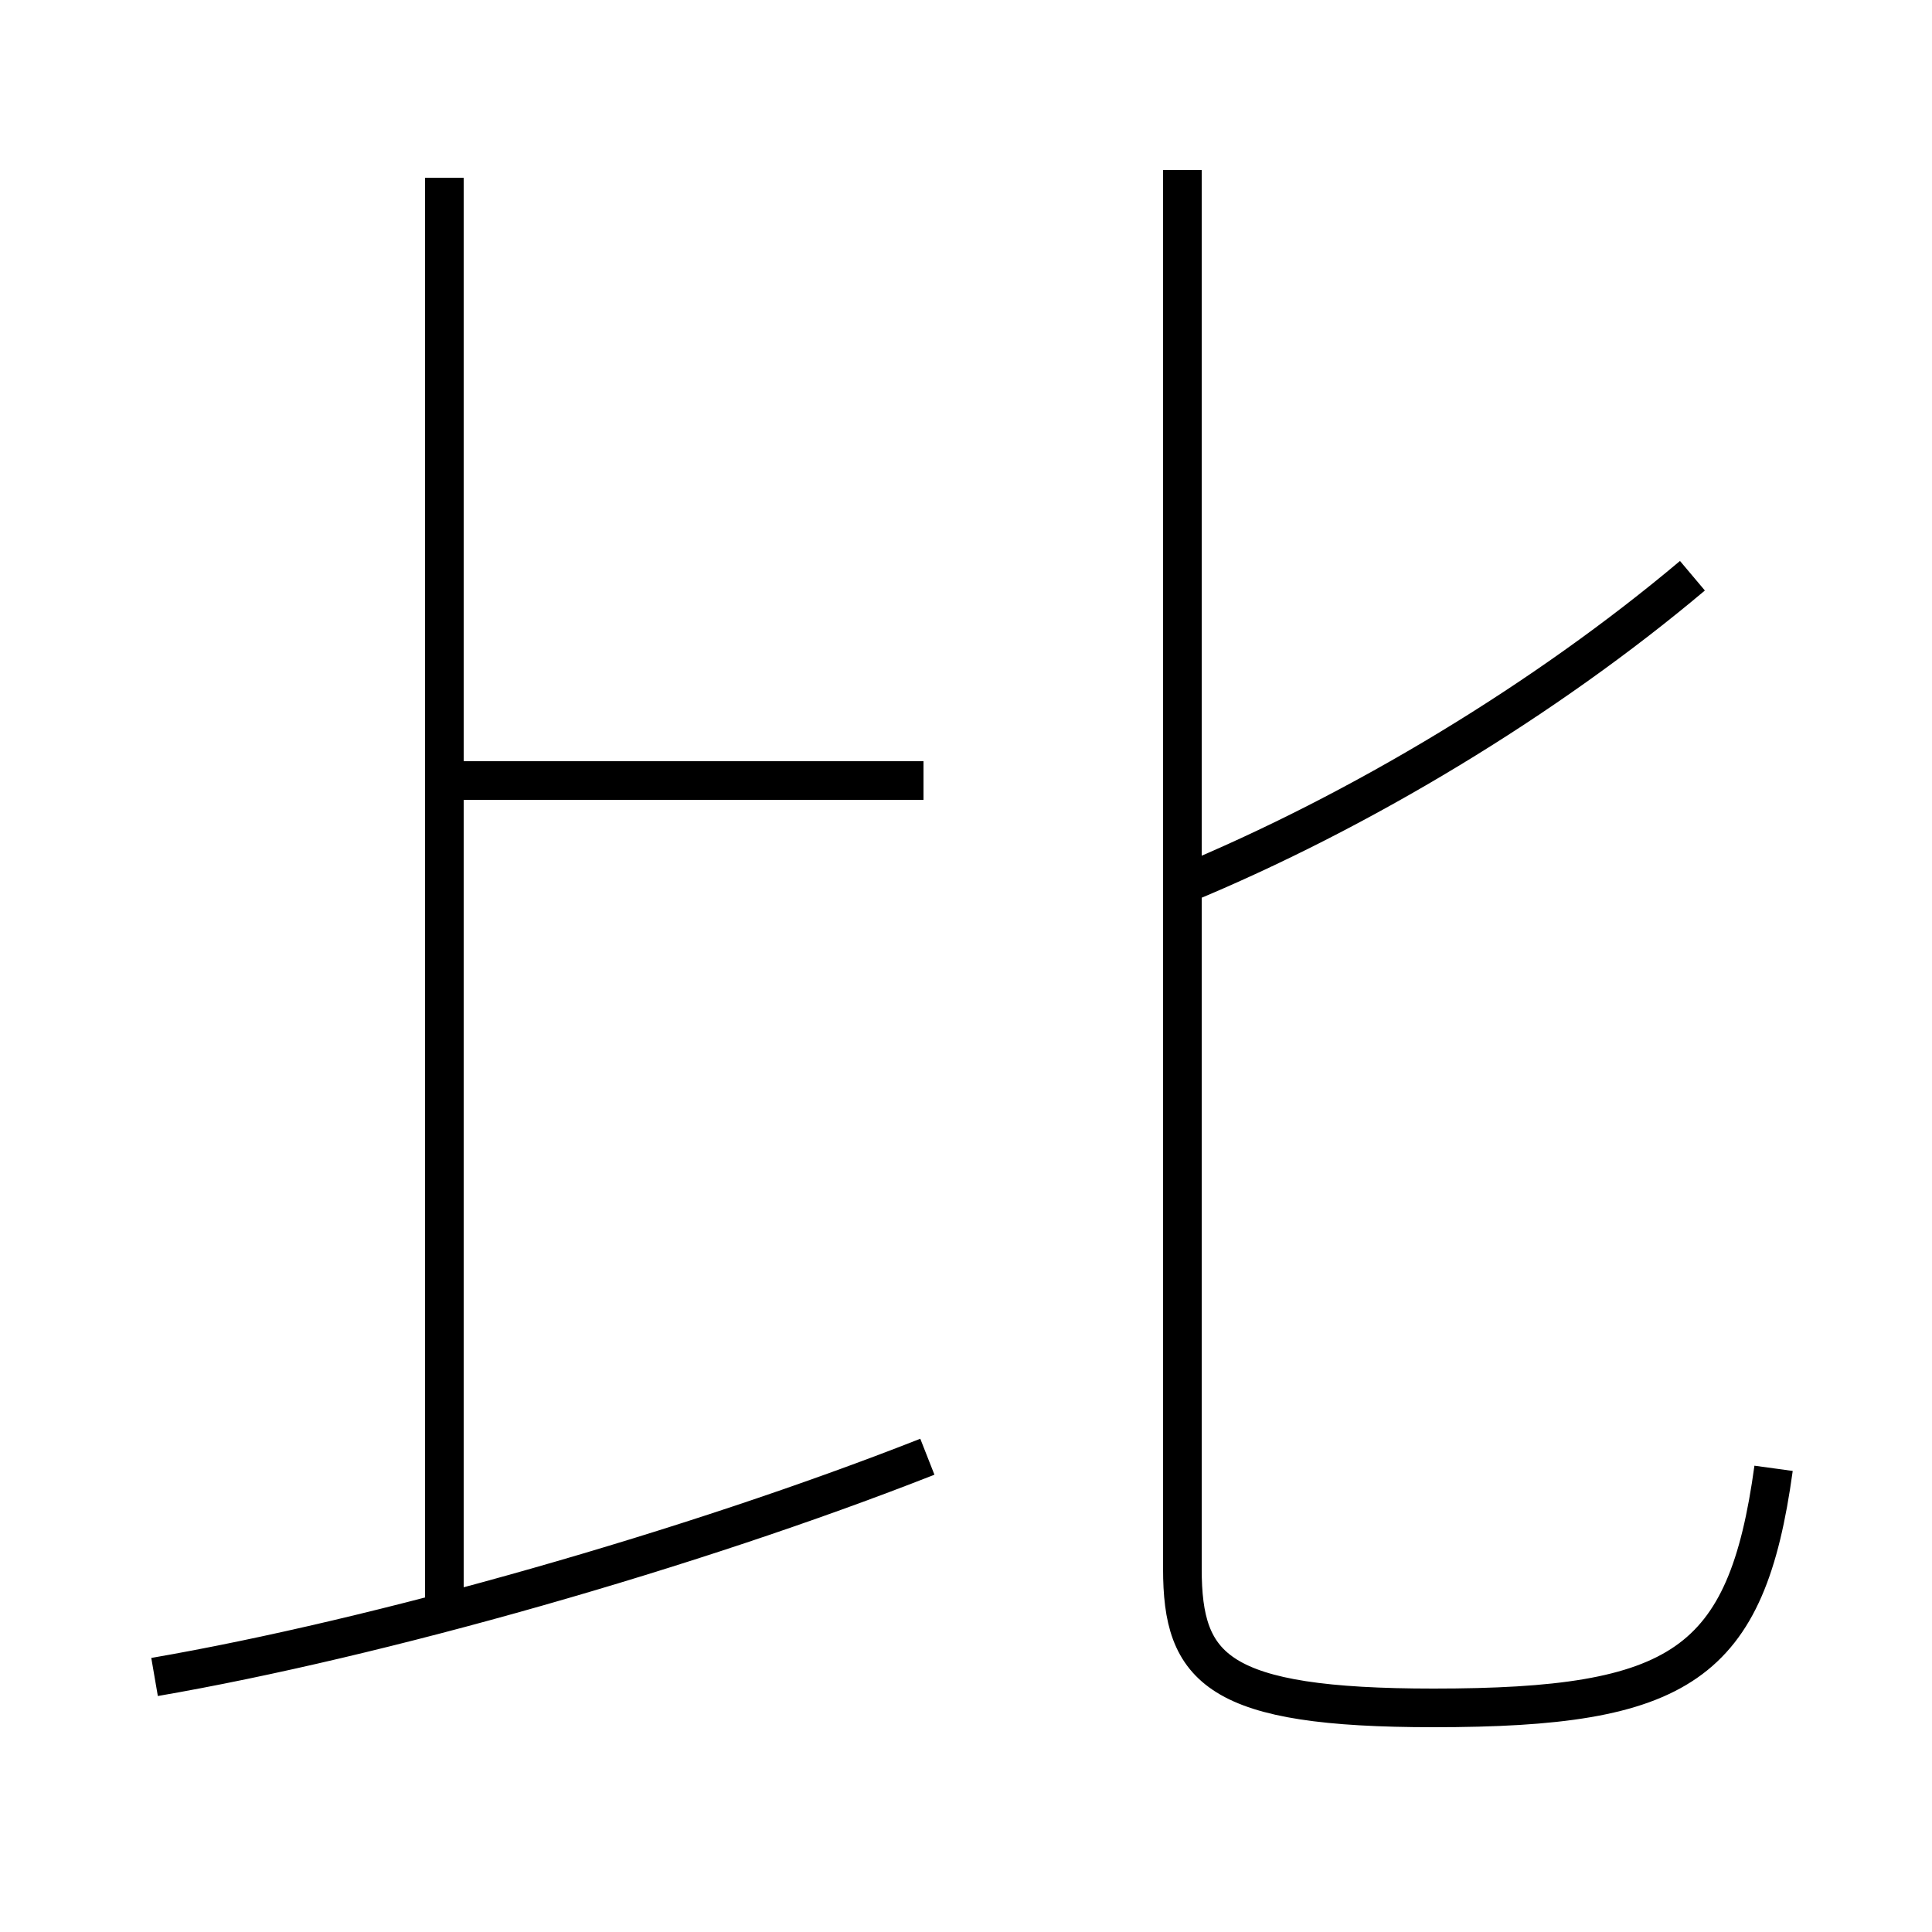 <?xml version='1.0' encoding='utf8'?>
<svg viewBox="0.0 -6.0 50.0 50.0" version="1.1" xmlns="http://www.w3.org/2000/svg">
<rect x="0.0" y="-6.0" width="50.0" height="50.0" fill="#808080" stroke="none"/>
<rect x="-1000" y="-1000" width="2000" height="2000" stroke="white" fill="white"/>
<g style="fill:white;stroke:#000000;  stroke-width:1">
<path d="M 45.9 -6.0 C 45.2 -0.9 43.5 0.2 37.1 0.2 C 31.5 0.2 30.6 -0.8 30.6 -3.4 L 30.6 -39.6 M 4.0 -0.6 C 9.8 -1.6 17.9 -3.9 24.0 -6.3 M 11.5 -2.4 L 11.5 -39.4 M 23.9 -23.8 L 11.4 -23.8 M 30.6 -21.1 C 35.2 -23.0 40.0 -25.9 43.8 -29.1" transform="translate(0.0 38.0)" />
</g>
</svg>